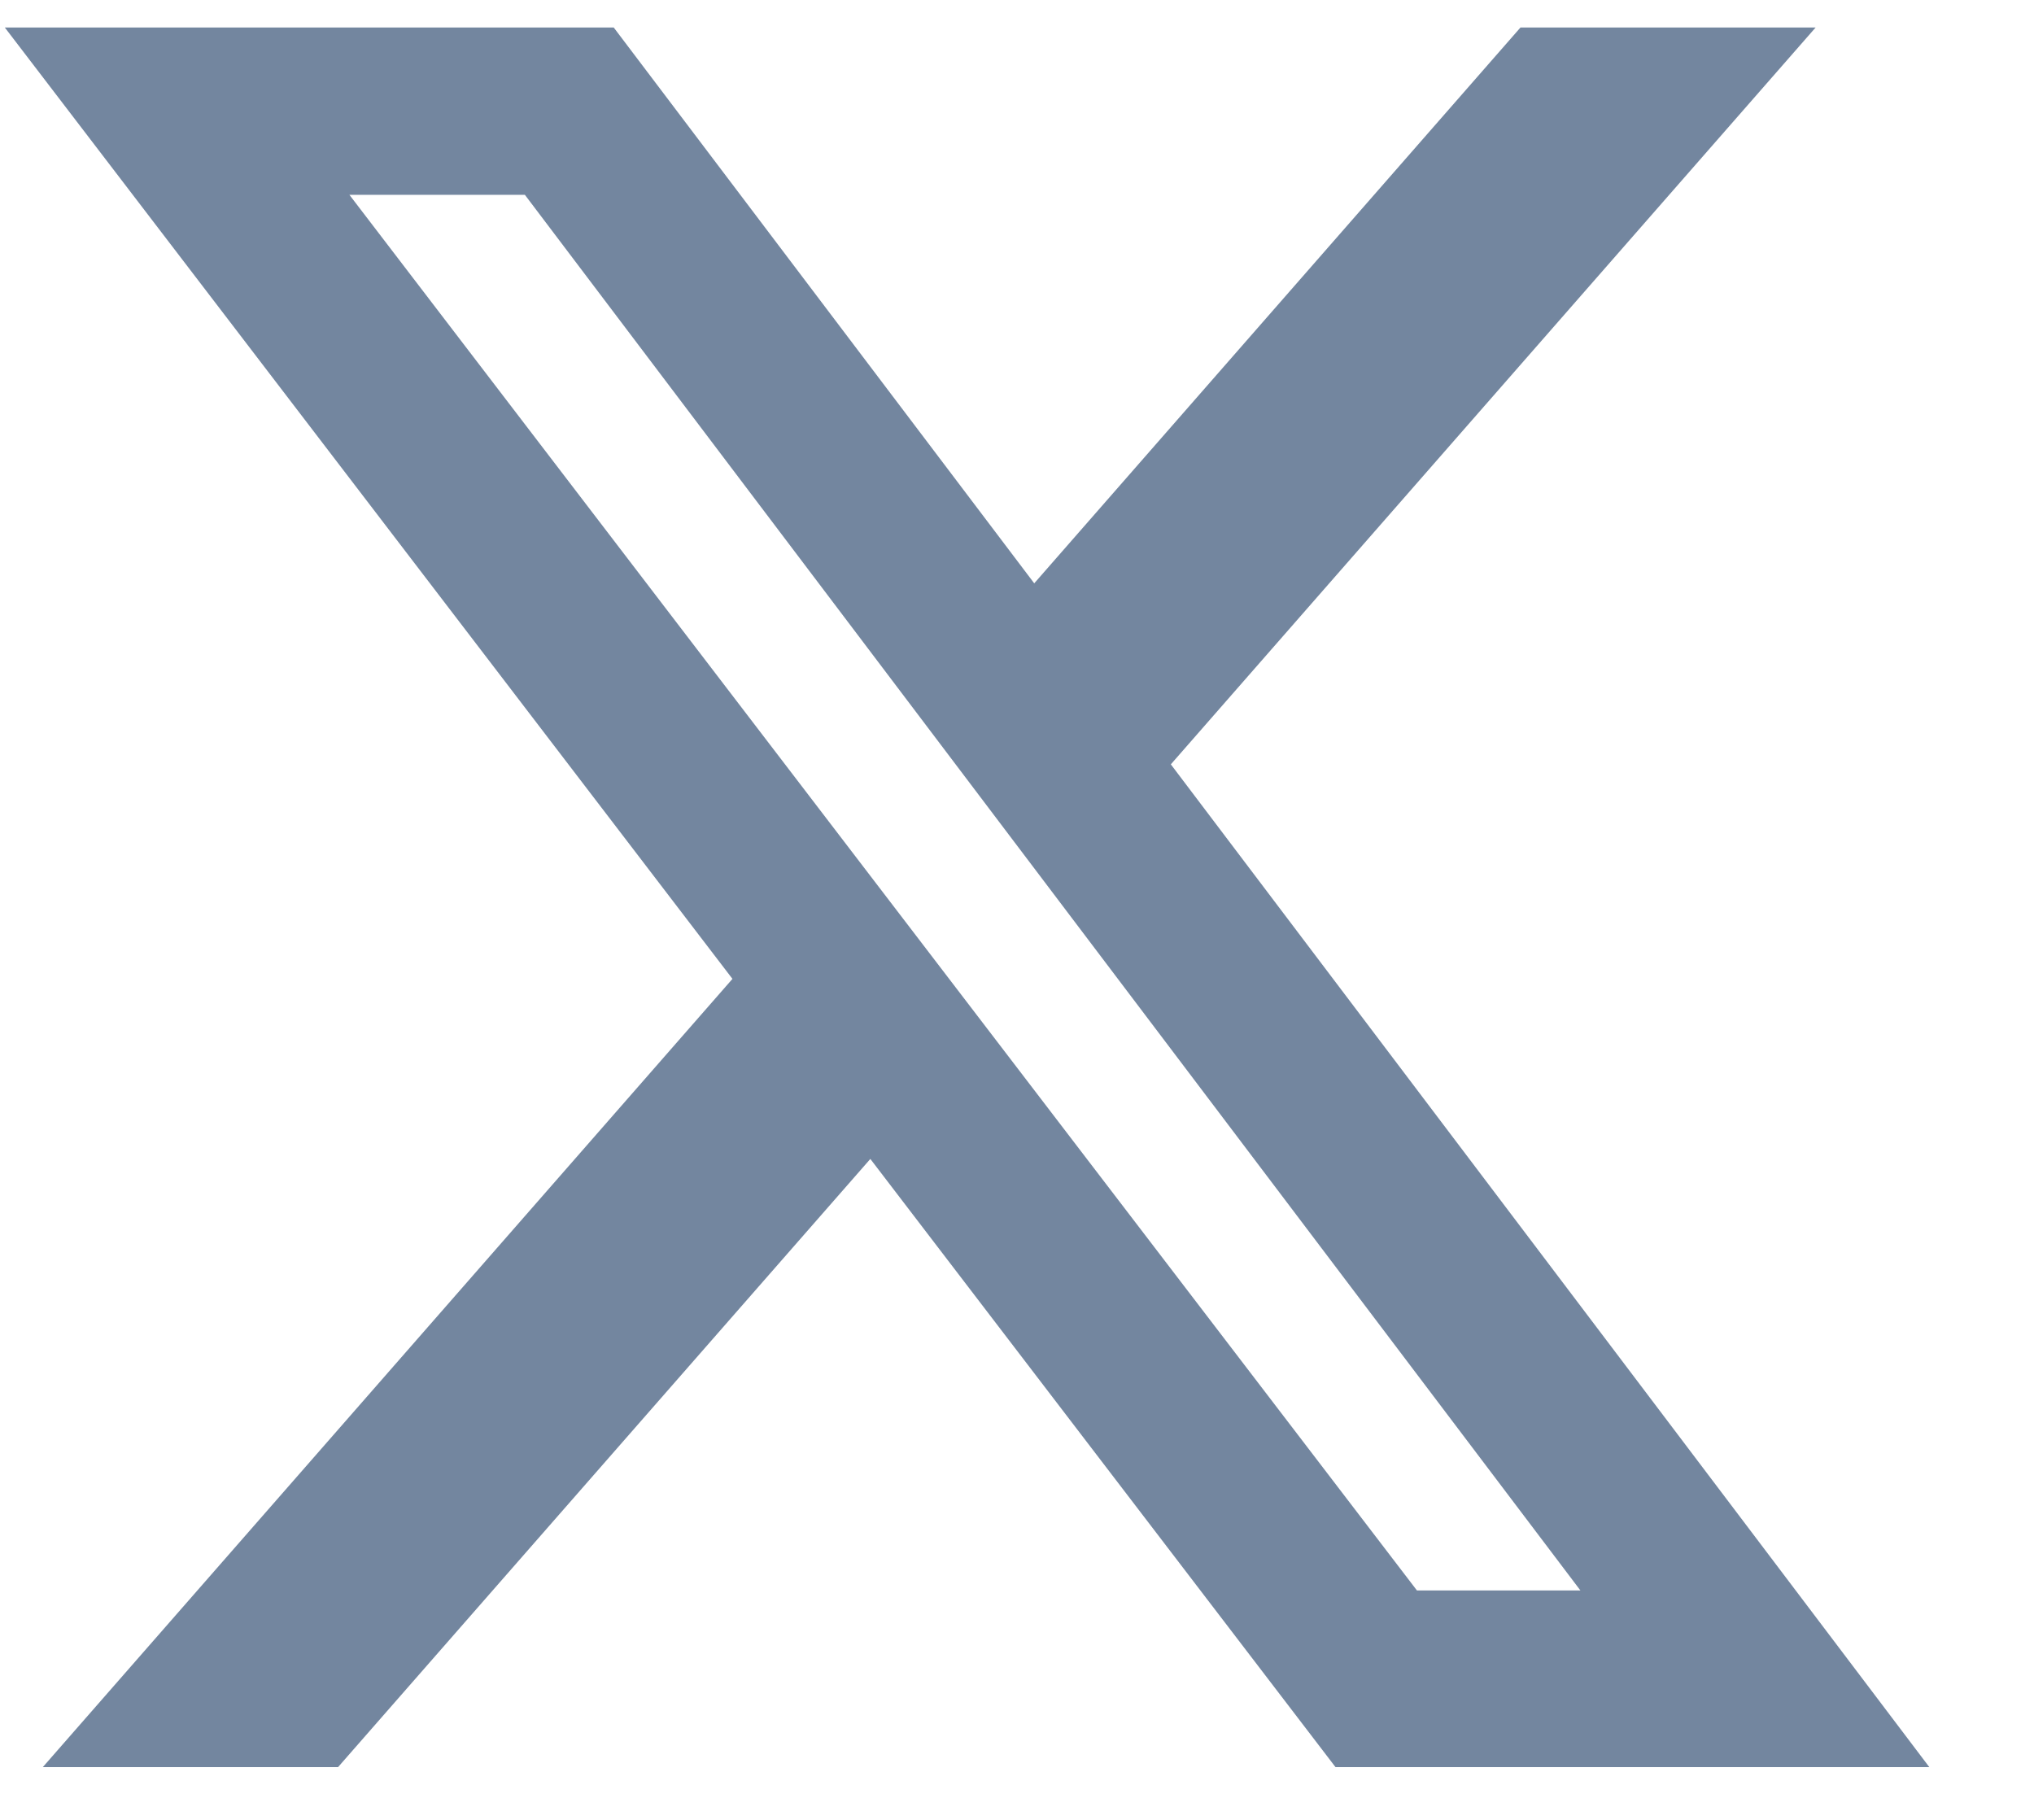<svg width="19" height="17" viewBox="0 0 19 17" fill="none" xmlns="http://www.w3.org/2000/svg">
<path d="M14.203 0.257H16.96L10.937 7.14L18.022 16.507H12.475L8.13 10.826L3.158 16.507H0.4L6.842 9.144L0.045 0.257H5.733L9.661 5.449L14.203 0.257ZM13.236 14.857H14.763L4.903 1.82H3.264L13.236 14.857Z" fill="#73869F"/>
</svg>
